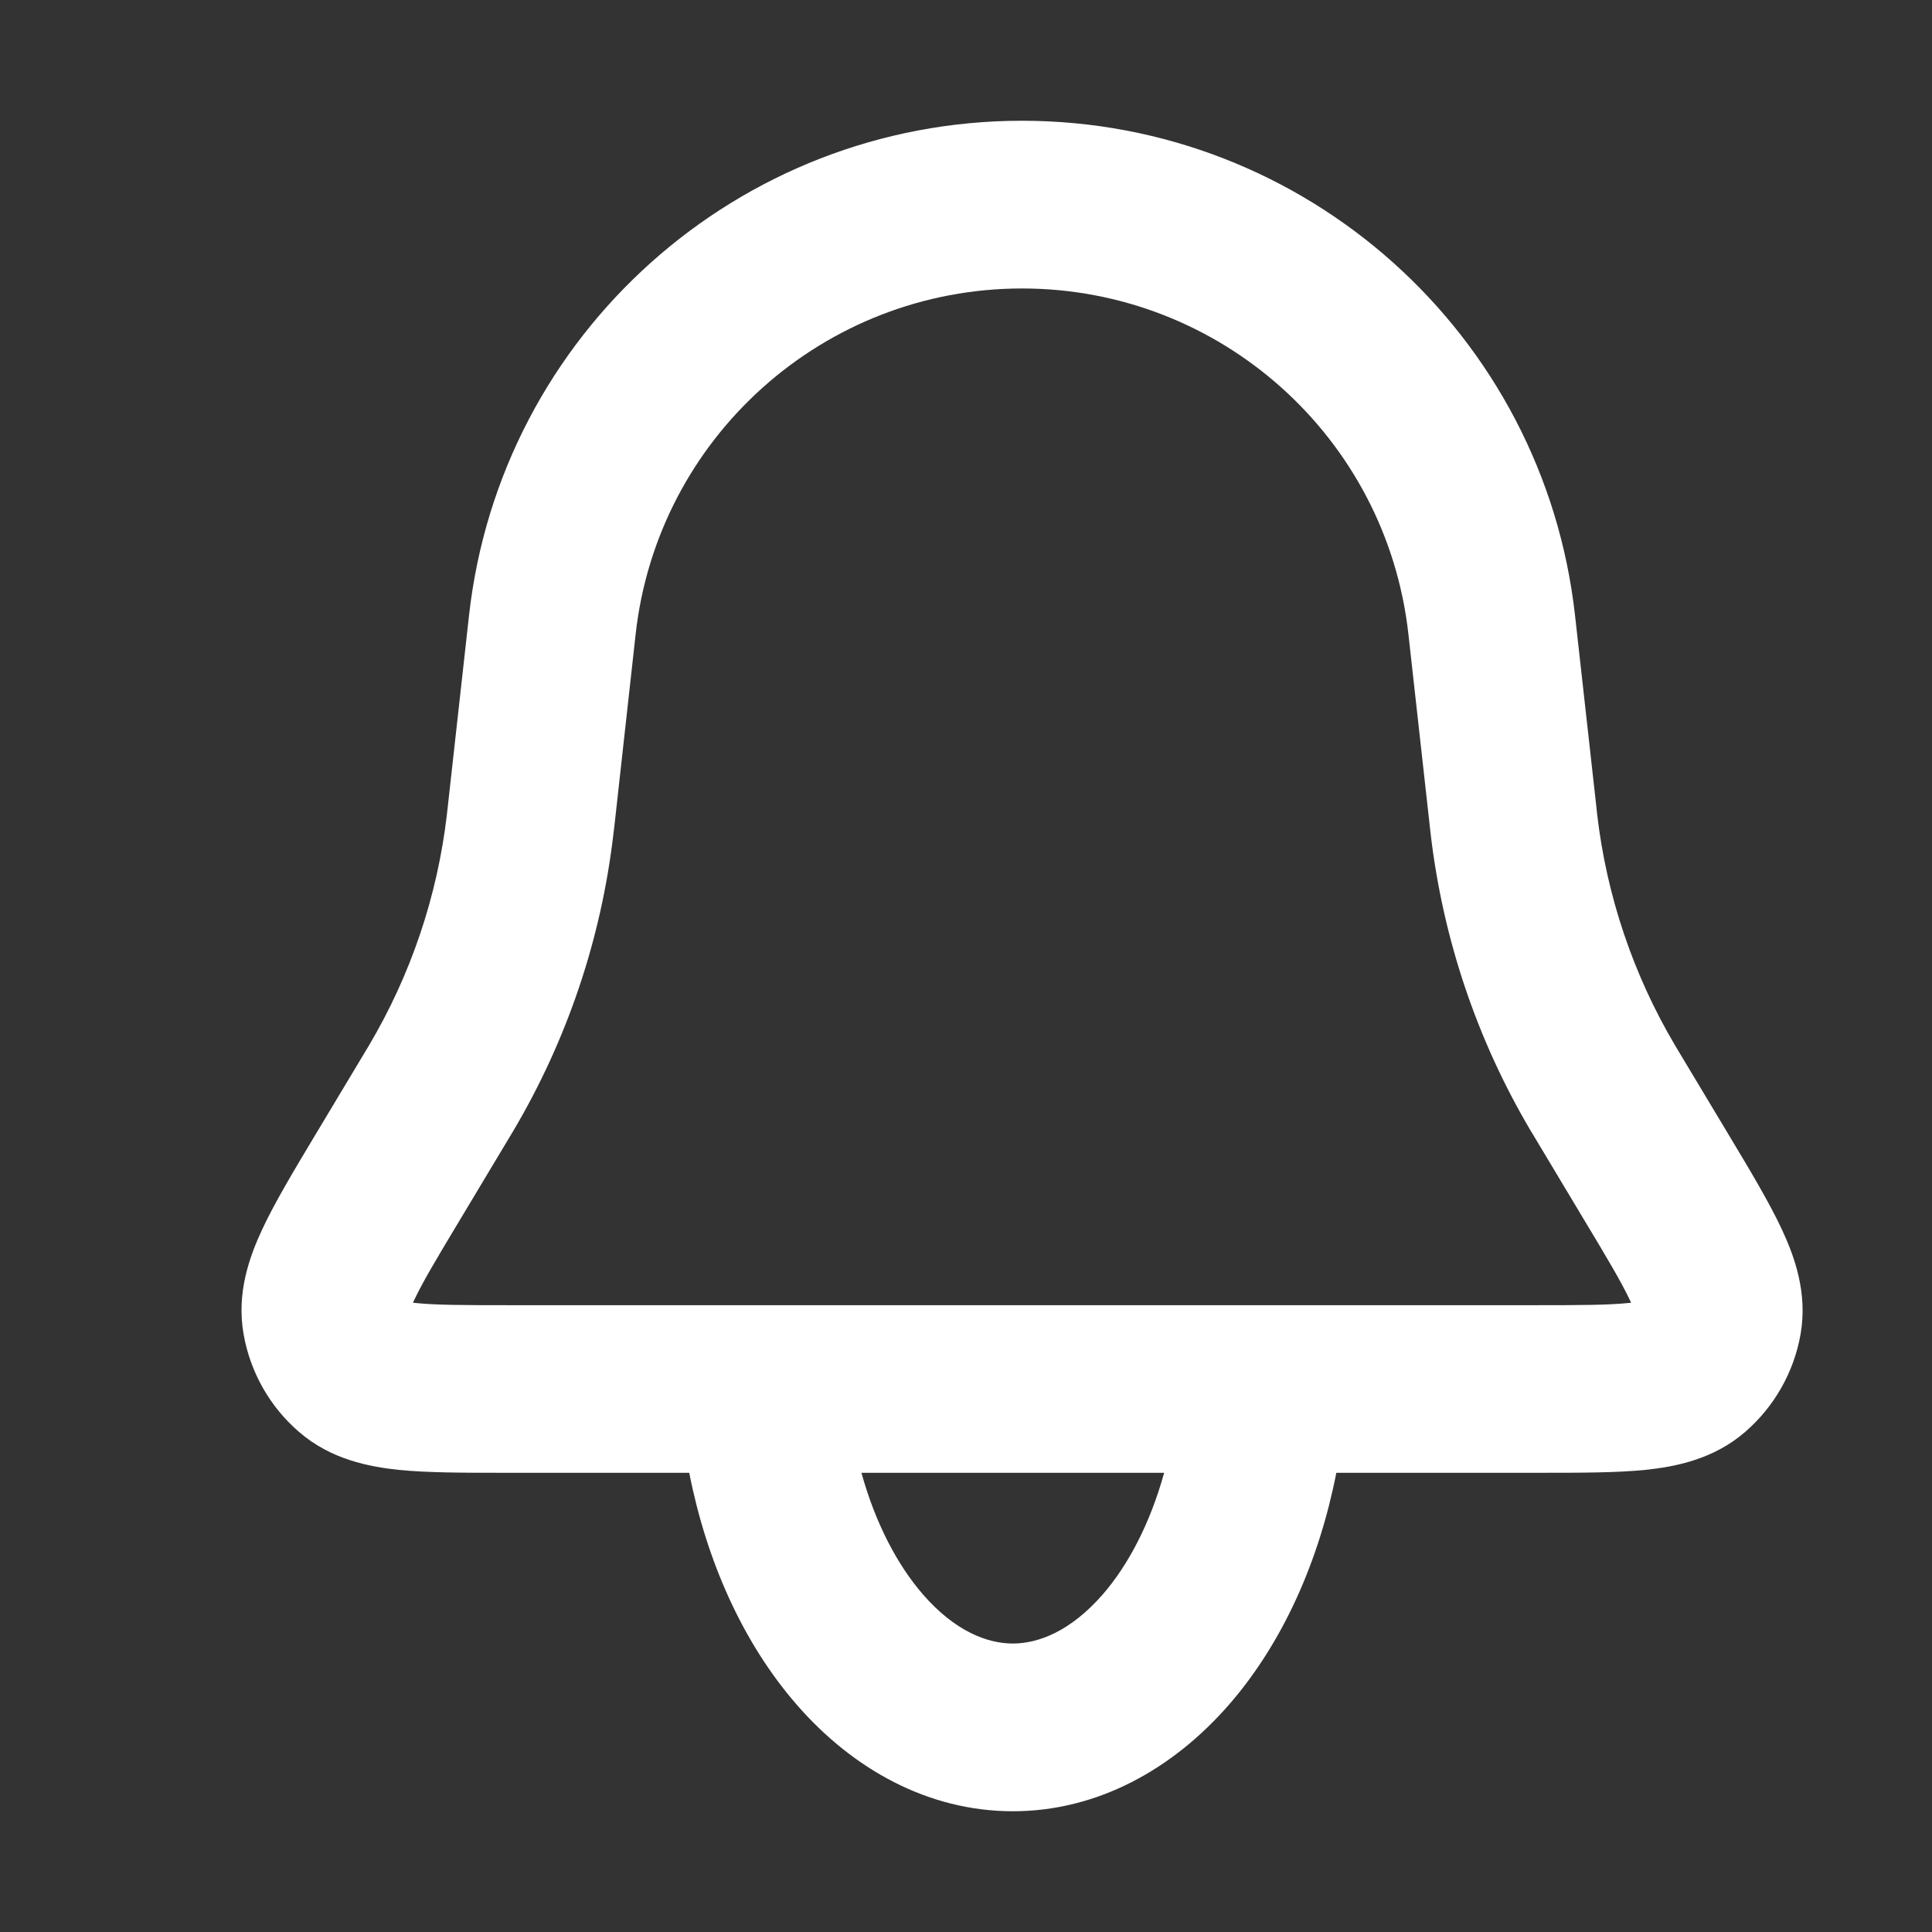 <svg width="16" height="16" viewBox="0 0 16 16" fill="none" xmlns="http://www.w3.org/2000/svg">
<rect x="0" y="0" width="16" height="16" fill="#333333" stroke="none"/>
<g id="Bell_pin">
<path id="Union" fill-rule="evenodd" clip-rule="evenodd" d="M3.884 5.099C4.143 2.766 6.116 1 8.464 1C10.812 1 12.785 2.766 13.044 5.099L13.221 6.687L13.227 6.745C13.306 7.421 13.526 8.073 13.873 8.659L13.903 8.709L14.326 9.414C14.497 9.699 14.652 9.958 14.755 10.178C14.86 10.402 14.971 10.705 14.912 11.047C14.857 11.363 14.694 11.65 14.452 11.859C14.189 12.087 13.872 12.147 13.626 12.173C13.384 12.197 13.083 12.197 12.75 12.197H11.067C10.924 12.926 10.625 13.603 10.18 14.115C9.714 14.651 9.089 15 8.388 15C7.686 15 7.061 14.651 6.596 14.115C6.151 13.603 5.851 12.926 5.708 12.197H4.178C3.845 12.197 3.544 12.197 3.302 12.173C3.057 12.147 2.74 12.087 2.477 11.859C2.234 11.65 2.072 11.363 2.017 11.047C1.957 10.705 2.068 10.402 2.173 10.178C2.276 9.958 2.431 9.699 2.602 9.414L3.025 8.709L3.055 8.659C3.402 8.074 3.622 7.422 3.701 6.746L3.884 5.099ZM7.134 12.197C7.25 12.616 7.432 12.961 7.644 13.205C7.906 13.506 8.172 13.611 8.388 13.611C8.603 13.611 8.869 13.506 9.132 13.205C9.344 12.961 9.525 12.616 9.641 12.197H7.134ZM8.464 2.389C6.824 2.389 5.445 3.622 5.264 5.253L5.088 6.842C5.084 6.871 5.082 6.889 5.08 6.906C4.979 7.776 4.696 8.614 4.25 9.367C4.241 9.382 4.232 9.397 4.217 9.422L3.811 10.099C3.616 10.423 3.499 10.62 3.43 10.767C3.427 10.774 3.424 10.782 3.42 10.789C3.428 10.79 3.436 10.79 3.444 10.791C3.606 10.808 3.835 10.809 4.213 10.809H12.715C13.093 10.809 13.322 10.808 13.484 10.791L13.496 10.79L13.508 10.789C13.506 10.785 13.504 10.78 13.502 10.776C13.501 10.773 13.499 10.77 13.498 10.767C13.429 10.62 13.312 10.423 13.117 10.099L12.712 9.423C12.697 9.397 12.687 9.382 12.678 9.367C12.232 8.614 11.95 7.776 11.848 6.906C11.846 6.889 11.844 6.872 11.841 6.843L11.664 5.253C11.483 3.622 10.105 2.389 8.464 2.389Z" fill="white"/>
</g>
</svg>
